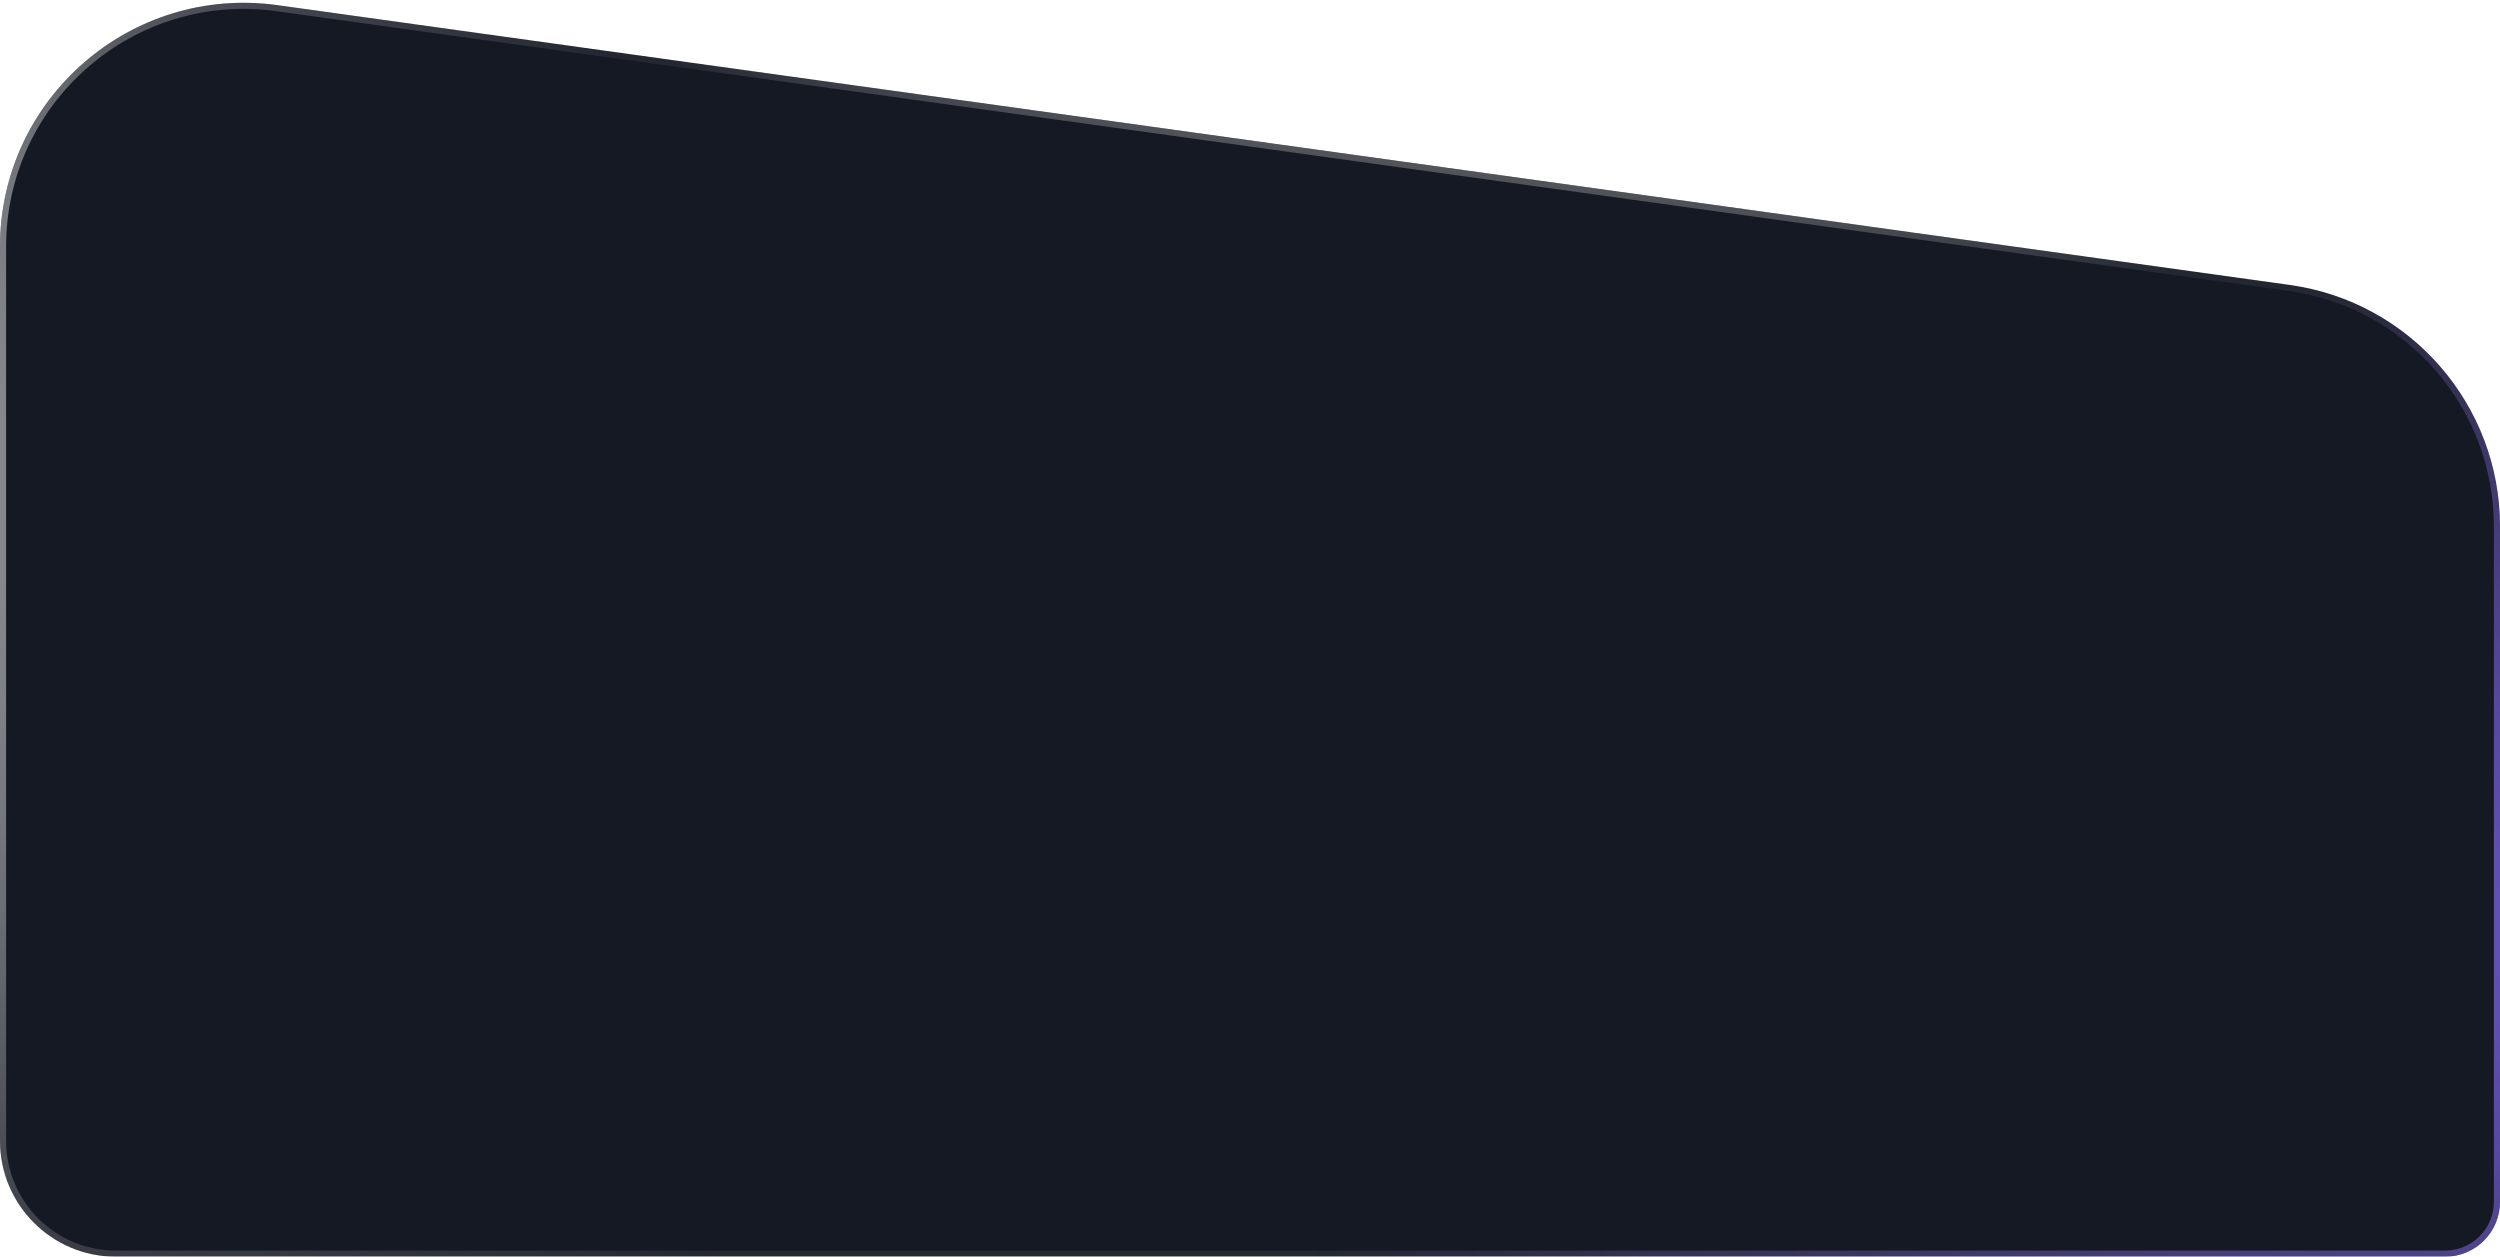 <svg width="374" height="188" viewBox="0 0 374 188" fill="none" xmlns="http://www.w3.org/2000/svg">
<g filter="url(#filter0_b_350_6419)">
<path d="M0 36.912C0 14.762 19.574 -2.278 41.513 0.772L342.537 42.626C360.574 45.133 374 60.556 374 78.766V179.79C374 184.324 370.324 188 365.79 188H17.332C7.76 188 0 180.24 0 170.668V36.912Z" fill="#151923"/>
<path d="M0.456 36.912C0.456 15.039 19.785 -1.789 41.45 1.224L342.474 43.077C360.285 45.554 373.544 60.783 373.544 78.766V179.79C373.544 184.072 370.072 187.544 365.79 187.544H17.332C8.012 187.544 0.456 179.988 0.456 170.668V36.912Z" stroke="url(#paint0_radial_350_6419)" stroke-width="0.912"/>
<path d="M0.456 36.912C0.456 15.039 19.785 -1.789 41.45 1.224L342.474 43.077C360.285 45.554 373.544 60.783 373.544 78.766V179.79C373.544 184.072 370.072 187.544 365.79 187.544H17.332C8.012 187.544 0.456 179.988 0.456 170.668V36.912Z" stroke="url(#paint1_radial_350_6419)" stroke-width="0.912"/>
<path d="M0.456 36.912C0.456 15.039 19.785 -1.789 41.45 1.224L342.474 43.077C360.285 45.554 373.544 60.783 373.544 78.766V179.79C373.544 184.072 370.072 187.544 365.79 187.544H17.332C8.012 187.544 0.456 179.988 0.456 170.668V36.912Z" stroke="url(#paint2_radial_350_6419)" stroke-width="0.912"/>
</g>
<defs>
<filter id="filter0_b_350_6419" x="-36.488" y="-36.07" width="446.976" height="260.558" filterUnits="userSpaceOnUse" color-interpolation-filters="sRGB">
<feFlood flood-opacity="0" result="BackgroundImageFix"/>
<feGaussianBlur in="BackgroundImage" stdDeviation="18.244"/>
<feComposite in2="SourceAlpha" operator="in" result="effect1_backgroundBlur_350_6419"/>
<feBlend mode="normal" in="SourceGraphic" in2="effect1_backgroundBlur_350_6419" result="shape"/>
</filter>
<radialGradient id="paint0_radial_350_6419" cx="0" cy="0" r="1" gradientUnits="userSpaceOnUse" gradientTransform="translate(-199.139 14.744) rotate(19.942) scale(375.22 151.045)">
<stop stop-color="white"/>
<stop offset="1" stop-color="white" stop-opacity="0.06"/>
</radialGradient>
<radialGradient id="paint1_radial_350_6419" cx="0" cy="0" r="1" gradientUnits="userSpaceOnUse" gradientTransform="translate(483.493 124.167) rotate(170.114) scale(300.606 113.599)">
<stop stop-color="#8470FF"/>
<stop offset="1" stop-color="#865CFF" stop-opacity="0"/>
</radialGradient>
<radialGradient id="paint2_radial_350_6419" cx="0" cy="0" r="1" gradientUnits="userSpaceOnUse" gradientTransform="translate(191.072 -49.109) rotate(29.206) scale(162.411 99.739)">
<stop/>
<stop offset="1" stop-color="white" stop-opacity="0"/>
</radialGradient>
</defs>
</svg>
